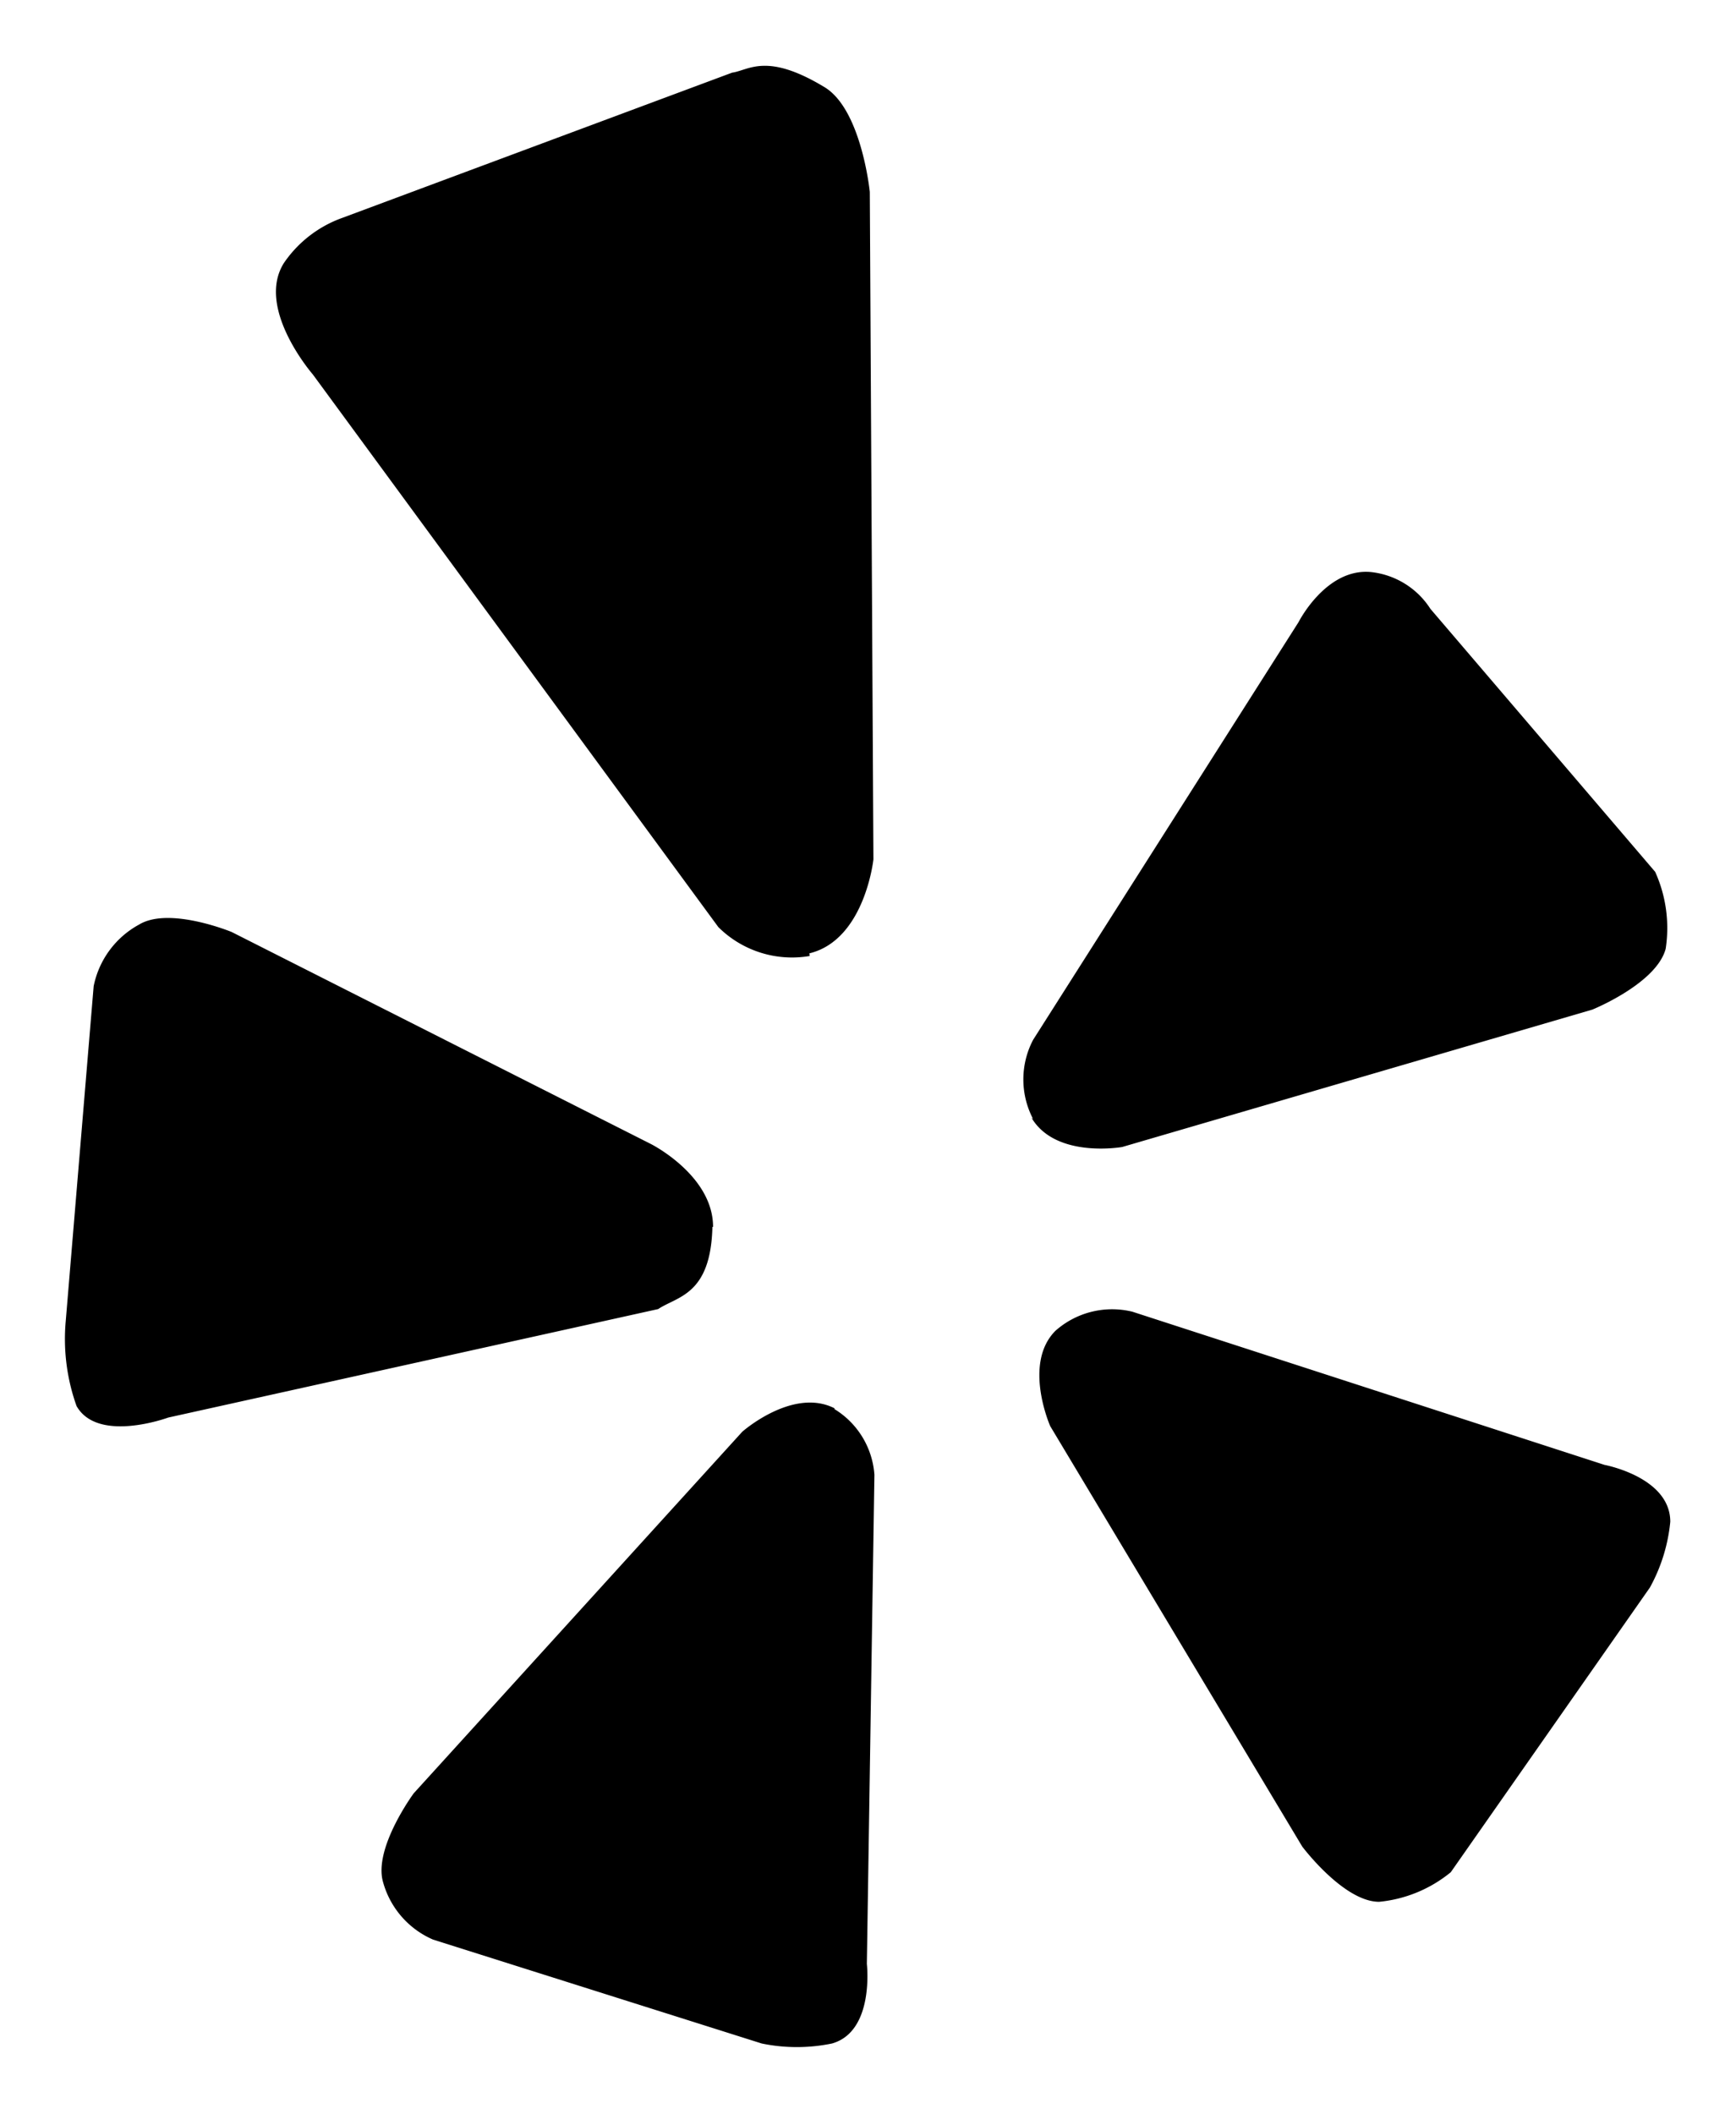 <svg id="Warstwa_1" data-name="Warstwa 1" xmlns="http://www.w3.org/2000/svg" viewBox="0 0 52.83 64.31"><path d="M32.12,40.48c-1,1-.16,2.9-.16,2.9l7.67,12.79s1.26,1.68,2.34,1.68a4.05,4.05,0,0,0,2.18-.9l6.06-8.66a5.17,5.17,0,0,0,.62-2c0-1.36-2-1.73-2-1.73L34.46,39.9a2.6,2.6,0,0,0-2.34.58ZM31.39,34c.74,1.25,2.76.89,2.76.89l14.31-4.18s1.95-.79,2.23-1.85a4.15,4.15,0,0,0-.32-2.34l-6.84-8a2.46,2.46,0,0,0-1.82-1.12c-1.36-.12-2.19,1.52-2.19,1.52L31.44,31.63a2.59,2.59,0,0,0,0,2.41Zm-6.76-5c1.69-.41,1.95-2.86,1.95-2.86L26.47,5.84s-.25-2.51-1.38-3.19c-1.77-1.07-2.3-.51-2.81-.44L10.41,6.63A3.63,3.63,0,0,0,8.64,8c-.87,1.38.88,3.39.88,3.39L21.86,28.2a3.18,3.18,0,0,0,2.78.88ZM21.7,37.32c0-1.57-1.89-2.52-1.89-2.52L7.05,28.35s-1.89-.78-2.81-.23A2.75,2.75,0,0,0,2.85,30L2,40.19a6.06,6.06,0,0,0,.33,2.58c.65,1.14,2.79.35,2.79.35l14.91-3.3c.58-.39,1.6-.42,1.65-2.5Zm3.7,5.52c-1.27-.65-2.81.71-2.81.71l-10,11s-1.24,1.68-.93,2.71A2.68,2.68,0,0,0,13.18,59l10,3.16a5.28,5.28,0,0,0,2.14,0c1.3-.37,1.06-2.42,1.06-2.42l.23-14.88a2.55,2.55,0,0,0-1.22-2Z"/></svg>